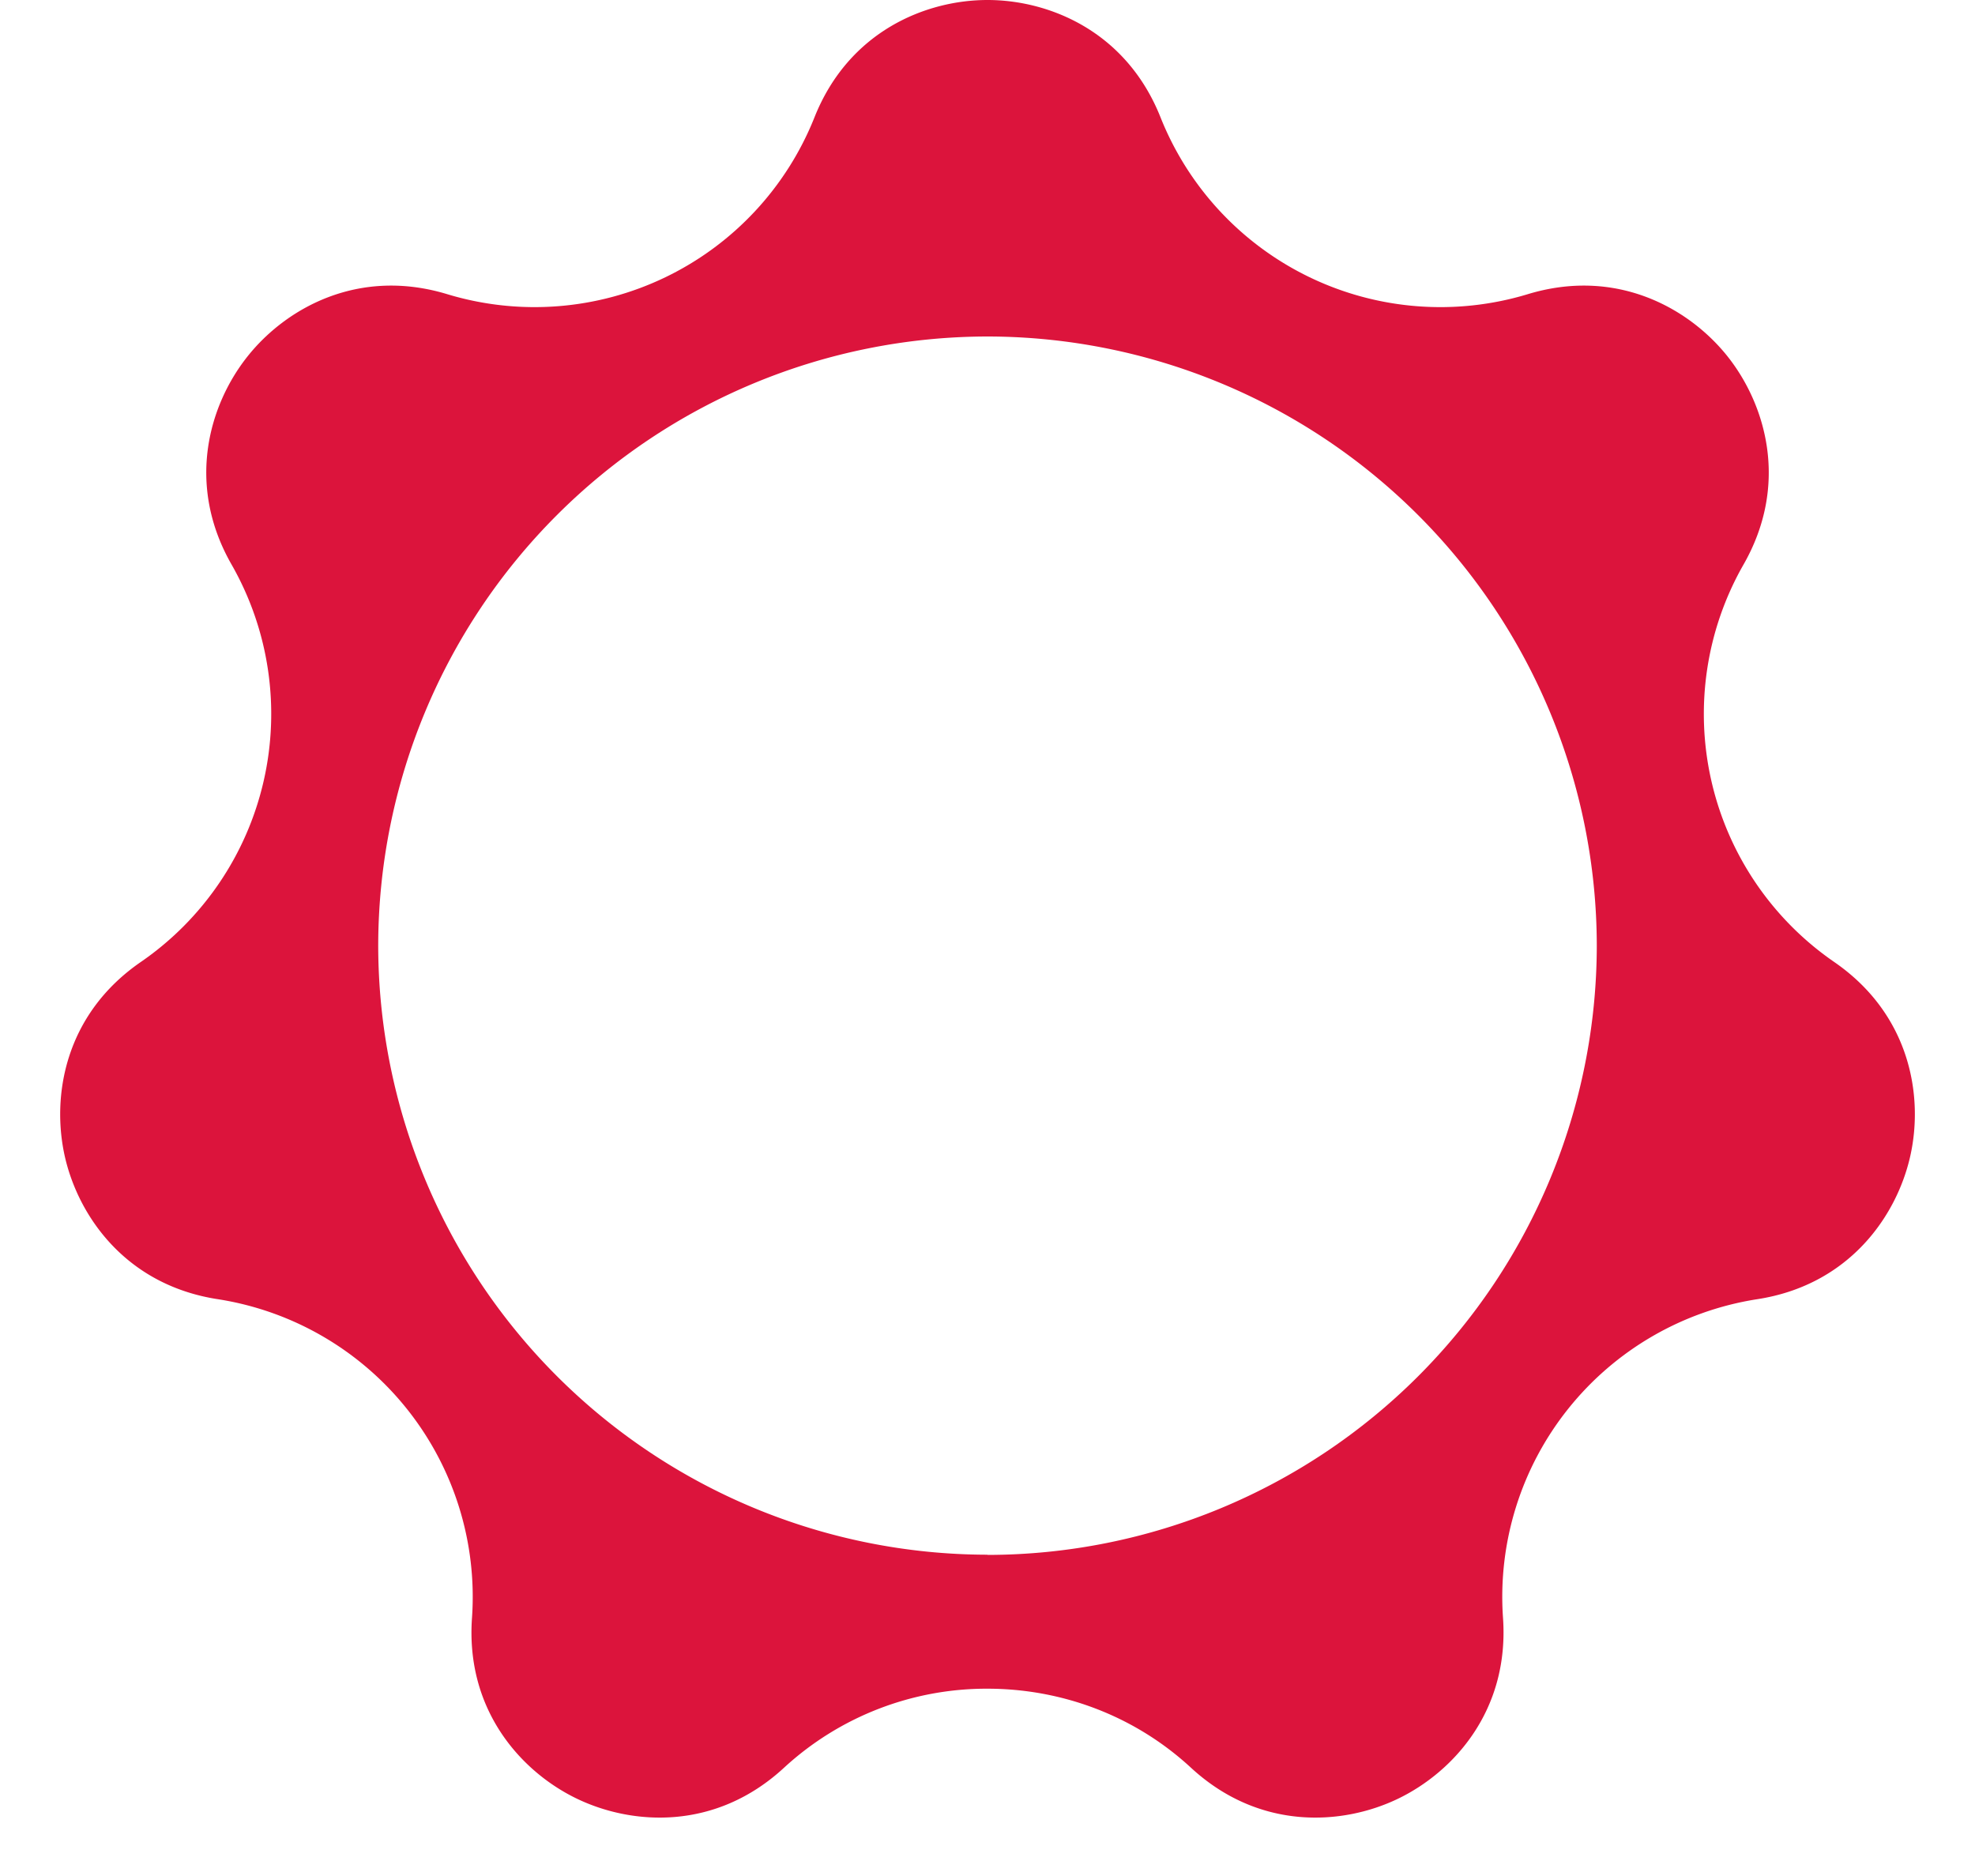 <svg width="20" height="19" fill="none" xmlns="http://www.w3.org/2000/svg"><path d="M18.57 9.74a3.05 3.05 0 0 1-.917-4.017c.471-.82.226-1.63-.16-2.115-.387-.485-1.123-.904-2.027-.627a3.051 3.051 0 0 1-3.712-1.788C11.406.313 10.62 0 10 0c-.62 0-1.406.313-1.754 1.193a3.051 3.051 0 0 1-3.712 1.788c-.904-.277-1.64.142-2.026.627-.387.485-.632 1.295-.16 2.115A3.05 3.05 0 0 1 1.43 9.74c-.78.535-.91 1.37-.773 1.975.138.605.619 1.302 1.554 1.444a3.051 3.051 0 0 1 2.569 3.222c-.069.943.503 1.567 1.062 1.836.559.269 1.403.328 2.098-.314a3.026 3.026 0 0 1 2.06-.8c.741 0 1.482.266 2.06.8.695.642 1.54.583 2.098.314.559-.27 1.13-.893 1.062-1.836a3.051 3.051 0 0 1 2.57-3.222c.934-.142 1.415-.84 1.553-1.444.138-.604.007-1.44-.773-1.975ZM10 15.746a6.177 6.177 0 0 1-6.17-6.17A6.177 6.177 0 0 1 10 3.408a6.177 6.177 0 0 1 6.17 6.17 6.177 6.177 0 0 1-6.17 6.17Z" fill="#DC143C"/></svg>